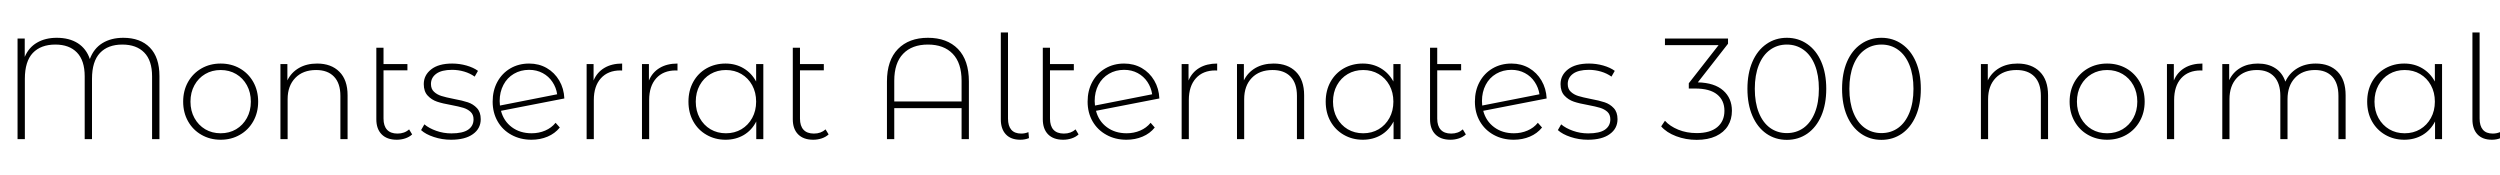 <svg xmlns="http://www.w3.org/2000/svg" xmlns:xlink="http://www.w3.org/1999/xlink" width="417.384" height="29.256"><path fill="black" d="M20.59 6.31Q23.42 6.31 25.02 7.94Q26.62 9.58 26.62 12.70L26.62 12.70L26.62 23.23L25.39 23.23L25.39 12.74Q25.39 10.10 24.08 8.77Q22.78 7.44 20.42 7.44L20.42 7.44Q18.02 7.44 16.69 8.84Q15.36 10.25 15.36 13.15L15.36 13.15L15.36 23.23L14.14 23.23L14.14 12.74Q14.14 10.10 12.85 8.77Q11.57 7.44 9.24 7.44L9.24 7.44Q6.82 7.44 5.48 8.84Q4.15 10.25 4.15 13.15L4.15 13.15L4.15 23.23L2.93 23.23L2.93 6.43L4.13 6.43L4.13 9.50Q4.80 7.92 6.18 7.12Q7.56 6.31 9.48 6.31L9.48 6.31Q11.57 6.31 13.00 7.22Q14.42 8.14 15 9.86L15 9.86Q15.65 8.09 17.10 7.20Q18.55 6.31 20.59 6.31L20.59 6.31ZM36.84 23.33Q35.06 23.33 33.64 22.51Q32.21 21.70 31.39 20.24Q30.58 18.79 30.58 16.97L30.58 16.97Q30.58 15.14 31.39 13.69Q32.21 12.24 33.64 11.42Q35.06 10.61 36.84 10.61L36.84 10.61Q38.62 10.61 40.04 11.42Q41.47 12.24 42.29 13.69Q43.10 15.14 43.10 16.97L43.10 16.97Q43.10 18.79 42.29 20.24Q41.47 21.70 40.04 22.51Q38.62 23.33 36.84 23.33L36.84 23.33ZM36.84 22.25Q38.28 22.25 39.42 21.58Q40.56 20.90 41.22 19.70Q41.88 18.50 41.88 16.97L41.88 16.97Q41.88 15.43 41.22 14.23Q40.56 13.03 39.42 12.36Q38.28 11.69 36.84 11.69L36.84 11.69Q35.40 11.69 34.26 12.36Q33.12 13.03 32.46 14.23Q31.80 15.43 31.80 16.97L31.80 16.97Q31.80 18.50 32.46 19.70Q33.12 20.90 34.26 21.58Q35.40 22.25 36.84 22.25L36.84 22.25ZM52.94 10.61Q55.30 10.61 56.66 11.98Q58.03 13.34 58.03 15.91L58.03 15.91L58.03 23.23L56.83 23.23L56.83 16.01Q56.83 13.90 55.76 12.79Q54.70 11.69 52.78 11.69L52.78 11.69Q50.57 11.69 49.30 13.01Q48.02 14.33 48.02 16.56L48.02 16.56L48.02 23.23L46.82 23.23L46.82 10.70L47.98 10.70L47.98 13.42Q48.62 12.10 49.91 11.35Q51.19 10.61 52.94 10.61L52.94 10.61ZM68.30 21.60L68.81 22.44Q68.35 22.87 67.67 23.10Q66.98 23.33 66.24 23.33L66.24 23.33Q64.61 23.33 63.72 22.43Q62.83 21.53 62.83 19.92L62.83 19.92L62.83 7.97L64.03 7.97L64.03 10.70L68.02 10.70L68.02 11.74L64.03 11.74L64.03 19.80Q64.03 21.02 64.62 21.66Q65.21 22.30 66.36 22.30L66.36 22.30Q67.54 22.30 68.30 21.60L68.30 21.60ZM75.31 23.33Q73.80 23.33 72.43 22.87Q71.06 22.42 70.30 21.72L70.30 21.72L70.85 20.76Q71.62 21.41 72.83 21.84Q74.04 22.27 75.36 22.27L75.36 22.27Q77.26 22.27 78.16 21.65Q79.06 21.02 79.06 19.92L79.06 19.92Q79.06 19.13 78.56 18.67Q78.07 18.22 77.35 18Q76.63 17.78 75.36 17.54L75.36 17.54Q73.87 17.28 72.96 16.97Q72.05 16.66 71.40 15.96Q70.75 15.26 70.75 14.04L70.75 14.04Q70.75 12.55 71.99 11.58Q73.22 10.61 75.50 10.61L75.50 10.61Q76.70 10.61 77.88 10.94Q79.06 11.28 79.80 11.83L79.80 11.83L79.25 12.79Q78.48 12.24 77.50 11.95Q76.51 11.66 75.48 11.66L75.48 11.66Q73.73 11.66 72.84 12.31Q71.95 12.96 71.95 14.02L71.95 14.02Q71.95 14.86 72.46 15.32Q72.96 15.79 73.69 16.02Q74.42 16.25 75.74 16.51L75.74 16.51Q77.21 16.78 78.11 17.08Q79.01 17.38 79.63 18.05Q80.26 18.72 80.26 19.90L80.26 19.90Q80.26 21.46 78.96 22.39Q77.66 23.33 75.31 23.33L75.31 23.33ZM88.75 22.25Q89.98 22.25 91.02 21.80Q92.06 21.36 92.76 20.50L92.76 20.50L93.46 21.29Q92.64 22.30 91.42 22.81Q90.19 23.33 88.73 23.33L88.73 23.33Q86.86 23.33 85.38 22.51Q83.90 21.70 83.08 20.26Q82.25 18.82 82.25 16.97L82.25 16.97Q82.25 15.12 83.03 13.68Q83.81 12.24 85.20 11.42Q86.59 10.61 88.34 10.61L88.34 10.61Q89.98 10.61 91.28 11.36Q92.59 12.12 93.37 13.45Q94.15 14.78 94.22 16.44L94.22 16.44L83.64 18.50Q84.10 20.23 85.46 21.24Q86.83 22.25 88.75 22.25L88.75 22.25ZM88.34 11.66Q86.93 11.66 85.80 12.32Q84.67 12.98 84.05 14.17Q83.42 15.36 83.42 16.87L83.42 16.87Q83.42 17.14 83.47 17.62L83.47 17.62L93.02 15.74Q92.86 14.62 92.23 13.68Q91.61 12.74 90.60 12.20Q89.59 11.66 88.34 11.66L88.34 11.66ZM99.10 13.44Q99.67 12.07 100.90 11.34Q102.12 10.61 103.87 10.61L103.87 10.61L103.87 11.78L103.58 11.76Q101.50 11.76 100.32 13.07Q99.14 14.38 99.14 16.70L99.14 16.70L99.14 23.23L97.94 23.23L97.94 10.70L99.10 10.70L99.10 13.44ZM108.34 13.44Q108.91 12.07 110.14 11.34Q111.36 10.61 113.11 10.61L113.11 10.61L113.11 11.78L112.82 11.76Q110.74 11.76 109.56 13.07Q108.38 14.38 108.38 16.70L108.38 16.70L108.38 23.23L107.18 23.23L107.18 10.70L108.34 10.70L108.34 13.44ZM126.24 10.70L127.44 10.70L127.44 23.23L126.26 23.23L126.26 20.28Q125.52 21.74 124.18 22.54Q122.83 23.33 121.13 23.33L121.13 23.33Q119.38 23.33 117.96 22.51Q116.54 21.70 115.74 20.26Q114.94 18.82 114.94 16.97L114.94 16.97Q114.94 15.12 115.74 13.67Q116.54 12.22 117.96 11.41Q119.38 10.61 121.13 10.61L121.13 10.61Q122.81 10.61 124.14 11.40Q125.47 12.19 126.24 13.61L126.24 13.61L126.24 10.70ZM121.20 22.25Q122.64 22.25 123.78 21.58Q124.92 20.90 125.58 19.70Q126.24 18.50 126.24 16.97L126.24 16.97Q126.24 15.43 125.58 14.23Q124.92 13.03 123.78 12.36Q122.64 11.69 121.20 11.69L121.20 11.69Q119.76 11.69 118.62 12.36Q117.48 13.03 116.82 14.23Q116.16 15.43 116.16 16.97L116.16 16.97Q116.16 18.50 116.82 19.70Q117.48 20.90 118.62 21.58Q119.76 22.25 121.20 22.25L121.20 22.25ZM137.83 21.60L138.34 22.44Q137.88 22.87 137.20 23.10Q136.51 23.33 135.77 23.33L135.77 23.33Q134.14 23.33 133.25 22.43Q132.36 21.53 132.36 19.92L132.36 19.92L132.36 7.97L133.56 7.97L133.56 10.70L137.54 10.70L137.54 11.74L133.56 11.74L133.56 19.80Q133.56 21.02 134.15 21.66Q134.74 22.30 135.89 22.30L135.89 22.30Q137.06 22.30 137.83 21.60L137.83 21.60ZM154.92 6.31Q158.11 6.31 159.94 8.18Q161.76 10.06 161.76 13.61L161.76 13.61L161.76 23.23L160.54 23.23L160.54 18.05L149.30 18.05L149.30 23.23L148.08 23.23L148.08 13.61Q148.08 10.06 149.92 8.18Q151.75 6.31 154.92 6.31L154.92 6.31ZM149.30 16.94L160.54 16.94L160.54 13.49Q160.54 10.51 159.06 8.98Q157.58 7.44 154.92 7.44L154.92 7.44Q152.26 7.44 150.78 8.98Q149.30 10.51 149.30 13.49L149.30 13.49L149.30 16.94ZM170.35 23.33Q168.77 23.33 167.93 22.43Q167.09 21.53 167.09 19.94L167.09 19.94L167.09 5.42L168.29 5.42L168.29 19.80Q168.29 21.02 168.84 21.66Q169.39 22.30 170.50 22.30L170.50 22.30Q171.12 22.30 171.70 22.06L171.70 22.06L171.79 23.06Q171.12 23.33 170.35 23.33L170.35 23.33ZM179.57 21.60L180.07 22.44Q179.62 22.87 178.93 23.10Q178.25 23.33 177.50 23.33L177.50 23.33Q175.87 23.33 174.98 22.43Q174.10 21.53 174.10 19.92L174.10 19.92L174.10 7.97L175.30 7.97L175.30 10.70L179.28 10.70L179.28 11.74L175.30 11.74L175.30 19.80Q175.30 21.02 175.88 21.66Q176.47 22.30 177.62 22.30L177.62 22.30Q178.80 22.30 179.57 21.60L179.57 21.60ZM188.09 22.25Q189.31 22.25 190.36 21.80Q191.40 21.36 192.10 20.50L192.10 20.50L192.79 21.29Q191.98 22.30 190.75 22.81Q189.53 23.33 188.06 23.33L188.06 23.33Q186.19 23.33 184.72 22.51Q183.24 21.70 182.41 20.26Q181.58 18.82 181.58 16.97L181.58 16.97Q181.58 15.12 182.36 13.68Q183.14 12.24 184.54 11.42Q185.93 10.61 187.68 10.61L187.68 10.61Q189.31 10.61 190.62 11.36Q191.93 12.12 192.71 13.45Q193.49 14.78 193.56 16.44L193.56 16.44L182.98 18.50Q183.43 20.23 184.80 21.24Q186.17 22.25 188.09 22.25L188.09 22.25ZM187.68 11.66Q186.26 11.66 185.14 12.32Q184.01 12.98 183.38 14.17Q182.76 15.36 182.76 16.87L182.76 16.87Q182.76 17.14 182.81 17.62L182.81 17.62L192.36 15.74Q192.19 14.62 191.57 13.68Q190.94 12.74 189.94 12.20Q188.93 11.66 187.68 11.66L187.68 11.66ZM198.43 13.44Q199.01 12.07 200.23 11.34Q201.46 10.61 203.21 10.61L203.21 10.61L203.21 11.78L202.92 11.76Q200.83 11.76 199.66 13.07Q198.48 14.38 198.48 16.70L198.48 16.70L198.48 23.23L197.28 23.23L197.28 10.70L198.43 10.70L198.43 13.44ZM212.64 10.61Q214.99 10.61 216.36 11.98Q217.73 13.34 217.73 15.91L217.73 15.91L217.73 23.23L216.53 23.23L216.53 16.01Q216.53 13.90 215.46 12.79Q214.39 11.69 212.47 11.69L212.47 11.69Q210.26 11.69 208.99 13.01Q207.72 14.33 207.72 16.56L207.72 16.56L207.72 23.23L206.52 23.23L206.52 10.70L207.67 10.70L207.67 13.42Q208.32 12.10 209.60 11.35Q210.89 10.61 212.64 10.61L212.64 10.61ZM232.63 10.70L233.83 10.70L233.83 23.23L232.66 23.23L232.66 20.28Q231.91 21.74 230.57 22.54Q229.22 23.33 227.52 23.33L227.52 23.33Q225.77 23.33 224.35 22.51Q222.94 21.70 222.13 20.26Q221.33 18.82 221.33 16.97L221.33 16.97Q221.33 15.12 222.13 13.67Q222.94 12.22 224.35 11.41Q225.77 10.61 227.52 10.61L227.52 10.61Q229.20 10.61 230.53 11.40Q231.86 12.19 232.63 13.61L232.63 13.61L232.63 10.70ZM227.59 22.25Q229.03 22.25 230.17 21.58Q231.31 20.90 231.97 19.70Q232.63 18.50 232.63 16.97L232.63 16.97Q232.63 15.43 231.97 14.23Q231.31 13.03 230.17 12.36Q229.03 11.69 227.59 11.69L227.59 11.69Q226.15 11.69 225.01 12.36Q223.87 13.03 223.21 14.23Q222.55 15.43 222.55 16.97L222.55 16.97Q222.55 18.50 223.21 19.70Q223.87 20.90 225.01 21.58Q226.15 22.25 227.59 22.25L227.59 22.25ZM244.22 21.60L244.73 22.44Q244.27 22.87 243.59 23.10Q242.90 23.33 242.16 23.33L242.16 23.33Q240.53 23.33 239.64 22.43Q238.75 21.53 238.75 19.92L238.75 19.92L238.75 7.97L239.95 7.97L239.95 10.70L243.94 10.70L243.94 11.74L239.95 11.74L239.95 19.80Q239.95 21.02 240.54 21.66Q241.13 22.30 242.28 22.30L242.28 22.30Q243.46 22.30 244.22 21.60L244.22 21.60ZM252.74 22.25Q253.97 22.25 255.01 21.80Q256.06 21.36 256.75 20.50L256.75 20.50L257.45 21.29Q256.63 22.30 255.41 22.81Q254.18 23.33 252.72 23.33L252.72 23.33Q250.85 23.33 249.37 22.51Q247.90 21.70 247.07 20.26Q246.24 18.82 246.24 16.97L246.24 16.97Q246.24 15.12 247.02 13.68Q247.80 12.24 249.19 11.42Q250.58 10.61 252.34 10.61L252.34 10.61Q253.97 10.61 255.28 11.36Q256.58 12.12 257.36 13.45Q258.14 14.78 258.22 16.44L258.22 16.44L247.63 18.50Q248.09 20.23 249.46 21.24Q250.82 22.25 252.74 22.25L252.74 22.25ZM252.34 11.66Q250.92 11.66 249.79 12.32Q248.66 12.98 248.04 14.17Q247.42 15.36 247.42 16.87L247.42 16.87Q247.42 17.14 247.46 17.62L247.46 17.62L257.02 15.74Q256.85 14.62 256.22 13.68Q255.60 12.74 254.59 12.20Q253.58 11.66 252.34 11.66L252.34 11.66ZM265.10 23.33Q263.59 23.33 262.22 22.87Q260.86 22.42 260.09 21.72L260.09 21.72L260.64 20.76Q261.41 21.41 262.62 21.84Q263.83 22.27 265.15 22.27L265.15 22.27Q267.05 22.27 267.95 21.65Q268.85 21.02 268.85 19.92L268.85 19.92Q268.85 19.13 268.36 18.67Q267.86 18.22 267.14 18Q266.42 17.78 265.15 17.54L265.15 17.54Q263.66 17.28 262.75 16.97Q261.84 16.66 261.19 15.96Q260.54 15.26 260.54 14.04L260.54 14.04Q260.54 12.55 261.78 11.58Q263.02 10.61 265.30 10.61L265.30 10.61Q266.50 10.61 267.67 10.94Q268.85 11.28 269.59 11.83L269.59 11.83L269.04 12.79Q268.27 12.24 267.29 11.95Q266.30 11.66 265.27 11.66L265.27 11.66Q263.52 11.66 262.63 12.31Q261.74 12.96 261.74 14.02L261.74 14.02Q261.74 14.86 262.25 15.32Q262.75 15.79 263.48 16.02Q264.22 16.25 265.54 16.51L265.54 16.51Q267 16.78 267.90 17.08Q268.80 17.38 269.42 18.05Q270.05 18.72 270.05 19.90L270.05 19.90Q270.05 21.46 268.75 22.39Q267.46 23.33 265.10 23.33L265.10 23.33ZM283.46 13.75Q286.25 13.82 287.70 15.11Q289.15 16.39 289.15 18.50L289.15 18.50Q289.15 19.92 288.48 21.01Q287.81 22.10 286.48 22.73Q285.14 23.35 283.27 23.35L283.27 23.35Q281.45 23.35 279.84 22.74Q278.23 22.13 277.34 21.10L277.34 21.10L277.97 20.16Q278.78 21.07 280.19 21.65Q281.59 22.22 283.27 22.22L283.27 22.22Q285.50 22.22 286.70 21.23Q287.90 20.23 287.90 18.50L287.90 18.50Q287.90 16.75 286.68 15.77Q285.46 14.78 283.01 14.78L283.01 14.78L281.95 14.78L281.95 13.90L286.92 7.54L277.97 7.54L277.97 6.43L288.50 6.43L288.50 7.30L283.46 13.75ZM298.32 23.35Q296.40 23.35 294.90 22.31Q293.40 21.26 292.57 19.34Q291.74 17.42 291.74 14.83L291.74 14.83Q291.74 12.24 292.57 10.32Q293.40 8.40 294.90 7.36Q296.40 6.31 298.32 6.31L298.32 6.31Q300.24 6.31 301.74 7.36Q303.24 8.40 304.07 10.32Q304.90 12.24 304.90 14.83L304.90 14.83Q304.90 17.42 304.07 19.34Q303.24 21.26 301.74 22.31Q300.24 23.35 298.32 23.35L298.32 23.35ZM298.32 22.22Q299.90 22.22 301.12 21.35Q302.33 20.47 303 18.80Q303.67 17.14 303.67 14.83L303.67 14.83Q303.67 12.53 303 10.86Q302.33 9.19 301.12 8.32Q299.90 7.44 298.32 7.44L298.32 7.44Q296.74 7.44 295.52 8.32Q294.31 9.19 293.64 10.86Q292.97 12.53 292.97 14.83L292.97 14.83Q292.97 17.14 293.64 18.80Q294.31 20.47 295.52 21.35Q296.74 22.22 298.32 22.22L298.32 22.22ZM314.11 23.35Q312.19 23.35 310.69 22.31Q309.19 21.26 308.36 19.34Q307.54 17.42 307.54 14.83L307.54 14.83Q307.54 12.24 308.36 10.32Q309.19 8.40 310.69 7.36Q312.19 6.31 314.11 6.31L314.11 6.31Q316.03 6.31 317.53 7.36Q319.03 8.40 319.86 10.32Q320.69 12.24 320.69 14.83L320.69 14.83Q320.69 17.42 319.86 19.34Q319.03 21.26 317.53 22.31Q316.03 23.35 314.11 23.35L314.11 23.35ZM314.11 22.22Q315.70 22.22 316.91 21.35Q318.12 20.47 318.79 18.80Q319.46 17.14 319.46 14.83L319.46 14.83Q319.46 12.53 318.79 10.86Q318.12 9.19 316.91 8.32Q315.70 7.44 314.11 7.44L314.11 7.44Q312.53 7.44 311.32 8.32Q310.10 9.19 309.43 10.86Q308.76 12.53 308.76 14.83L308.76 14.83Q308.76 17.14 309.43 18.80Q310.10 20.47 311.32 21.35Q312.53 22.22 314.11 22.22L314.11 22.22ZM336.84 10.61Q339.19 10.61 340.56 11.98Q341.93 13.34 341.93 15.91L341.93 15.91L341.93 23.23L340.73 23.23L340.73 16.01Q340.73 13.90 339.66 12.79Q338.59 11.69 336.67 11.69L336.67 11.69Q334.46 11.69 333.19 13.01Q331.92 14.33 331.92 16.56L331.92 16.56L331.92 23.23L330.72 23.23L330.72 10.70L331.87 10.70L331.87 13.42Q332.52 12.10 333.80 11.35Q335.09 10.61 336.84 10.61L336.84 10.61ZM351.79 23.33Q350.02 23.33 348.59 22.51Q347.16 21.70 346.34 20.24Q345.53 18.79 345.53 16.97L345.53 16.97Q345.53 15.14 346.34 13.69Q347.16 12.24 348.59 11.42Q350.02 10.61 351.79 10.61L351.79 10.61Q353.57 10.61 355.00 11.42Q356.42 12.24 357.24 13.69Q358.06 15.14 358.06 16.97L358.06 16.97Q358.06 18.79 357.24 20.24Q356.42 21.70 355.00 22.51Q353.57 23.33 351.79 23.33L351.79 23.33ZM351.79 22.25Q353.23 22.25 354.37 21.58Q355.51 20.90 356.17 19.70Q356.83 18.50 356.83 16.97L356.83 16.97Q356.83 15.43 356.17 14.23Q355.51 13.03 354.37 12.36Q353.23 11.69 351.79 11.69L351.79 11.69Q350.35 11.69 349.21 12.36Q348.07 13.03 347.41 14.23Q346.75 15.43 346.75 16.97L346.75 16.97Q346.75 18.50 347.41 19.70Q348.07 20.90 349.21 21.58Q350.35 22.25 351.79 22.25L351.79 22.25ZM362.93 13.44Q363.50 12.07 364.73 11.34Q365.95 10.61 367.70 10.61L367.70 10.61L367.70 11.78L367.42 11.76Q365.33 11.76 364.15 13.07Q362.98 14.38 362.98 16.70L362.98 16.70L362.98 23.23L361.78 23.23L361.78 10.70L362.93 10.70L362.93 13.44ZM386.62 10.61Q388.94 10.61 390.28 11.98Q391.61 13.34 391.61 15.91L391.61 15.91L391.61 23.23L390.41 23.23L390.41 16.01Q390.41 13.90 389.38 12.79Q388.34 11.69 386.50 11.69L386.50 11.69Q384.38 11.69 383.15 13.01Q381.91 14.33 381.91 16.56L381.91 16.56L381.91 23.23L380.71 23.23L380.71 16.01Q380.71 13.90 379.68 12.79Q378.65 11.69 376.80 11.69L376.80 11.69Q374.69 11.69 373.45 13.01Q372.22 14.33 372.22 16.56L372.22 16.56L372.22 23.23L371.02 23.23L371.02 10.70L372.17 10.70L372.17 13.39Q372.79 12.07 374.03 11.34Q375.26 10.61 376.97 10.61L376.97 10.61Q378.67 10.61 379.86 11.38Q381.05 12.14 381.55 13.63L381.55 13.63Q382.18 12.24 383.51 11.42Q384.84 10.61 386.62 10.61L386.62 10.61ZM406.51 10.70L407.71 10.70L407.71 23.23L406.54 23.23L406.54 20.28Q405.79 21.74 404.45 22.54Q403.10 23.33 401.40 23.33L401.40 23.33Q399.65 23.33 398.23 22.51Q396.82 21.70 396.01 20.26Q395.21 18.82 395.21 16.97L395.21 16.97Q395.21 15.12 396.01 13.67Q396.82 12.22 398.23 11.41Q399.65 10.61 401.40 10.61L401.40 10.61Q403.08 10.61 404.41 11.40Q405.74 12.19 406.51 13.61L406.51 13.61L406.51 10.70ZM401.47 22.25Q402.91 22.25 404.05 21.58Q405.19 20.90 405.85 19.70Q406.51 18.50 406.51 16.97L406.51 16.97Q406.51 15.43 405.85 14.23Q405.19 13.03 404.05 12.36Q402.91 11.69 401.47 11.69L401.47 11.69Q400.03 11.69 398.89 12.36Q397.75 13.03 397.09 14.23Q396.43 15.43 396.43 16.97L396.43 16.97Q396.43 18.50 397.09 19.70Q397.75 20.90 398.89 21.58Q400.03 22.25 401.47 22.25L401.47 22.25ZM416.04 23.33Q414.46 23.33 413.62 22.43Q412.78 21.53 412.78 19.94L412.78 19.94L412.78 5.42L413.98 5.42L413.98 19.80Q413.98 21.02 414.53 21.66Q415.08 22.30 416.18 22.30L416.18 22.30Q416.81 22.30 417.38 22.06L417.38 22.06L417.48 23.06Q416.81 23.33 416.04 23.33L416.04 23.33Z"/></svg>